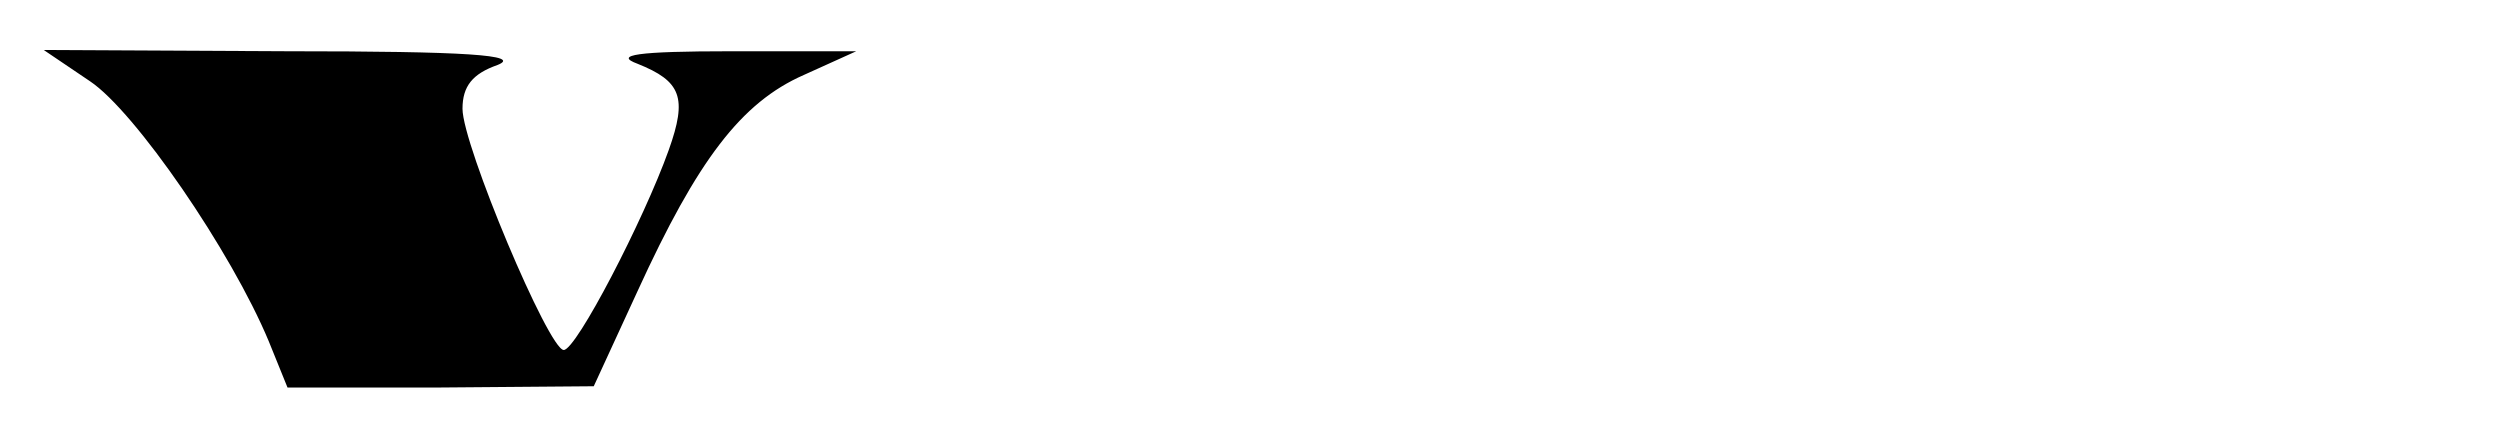 <?xml version="1.0" standalone="no"?>
<!DOCTYPE svg PUBLIC "-//W3C//DTD SVG 20010904//EN"
 "http://www.w3.org/TR/2001/REC-SVG-20010904/DTD/svg10.dtd">
<svg version="1.0" xmlns="http://www.w3.org/2000/svg"
 width="200pt" height="35pt" viewBox="0 0 200 35"
 preserveAspectRatio="xMidYMid meet">
<g transform="translate(0,35) scale(0.1,-0.1)"
fill="#000000" stroke="none">
<path d="M72 285 c36 -24 113 -136 143 -208 l15 -37 123 0 122 1 35 76 c48
105 83 151 133 173 l42 19 -100 0 c-76 0 -94 -3 -75 -10 35 -14 40 -27 25 -69
-20 -56 -74 -160 -84 -160 -12 0 -81 164 -81 193 0 18 8 28 28 35 20 8 -25 11
-168 11 l-195 1 37 -25z"/>
</g>
</svg>
